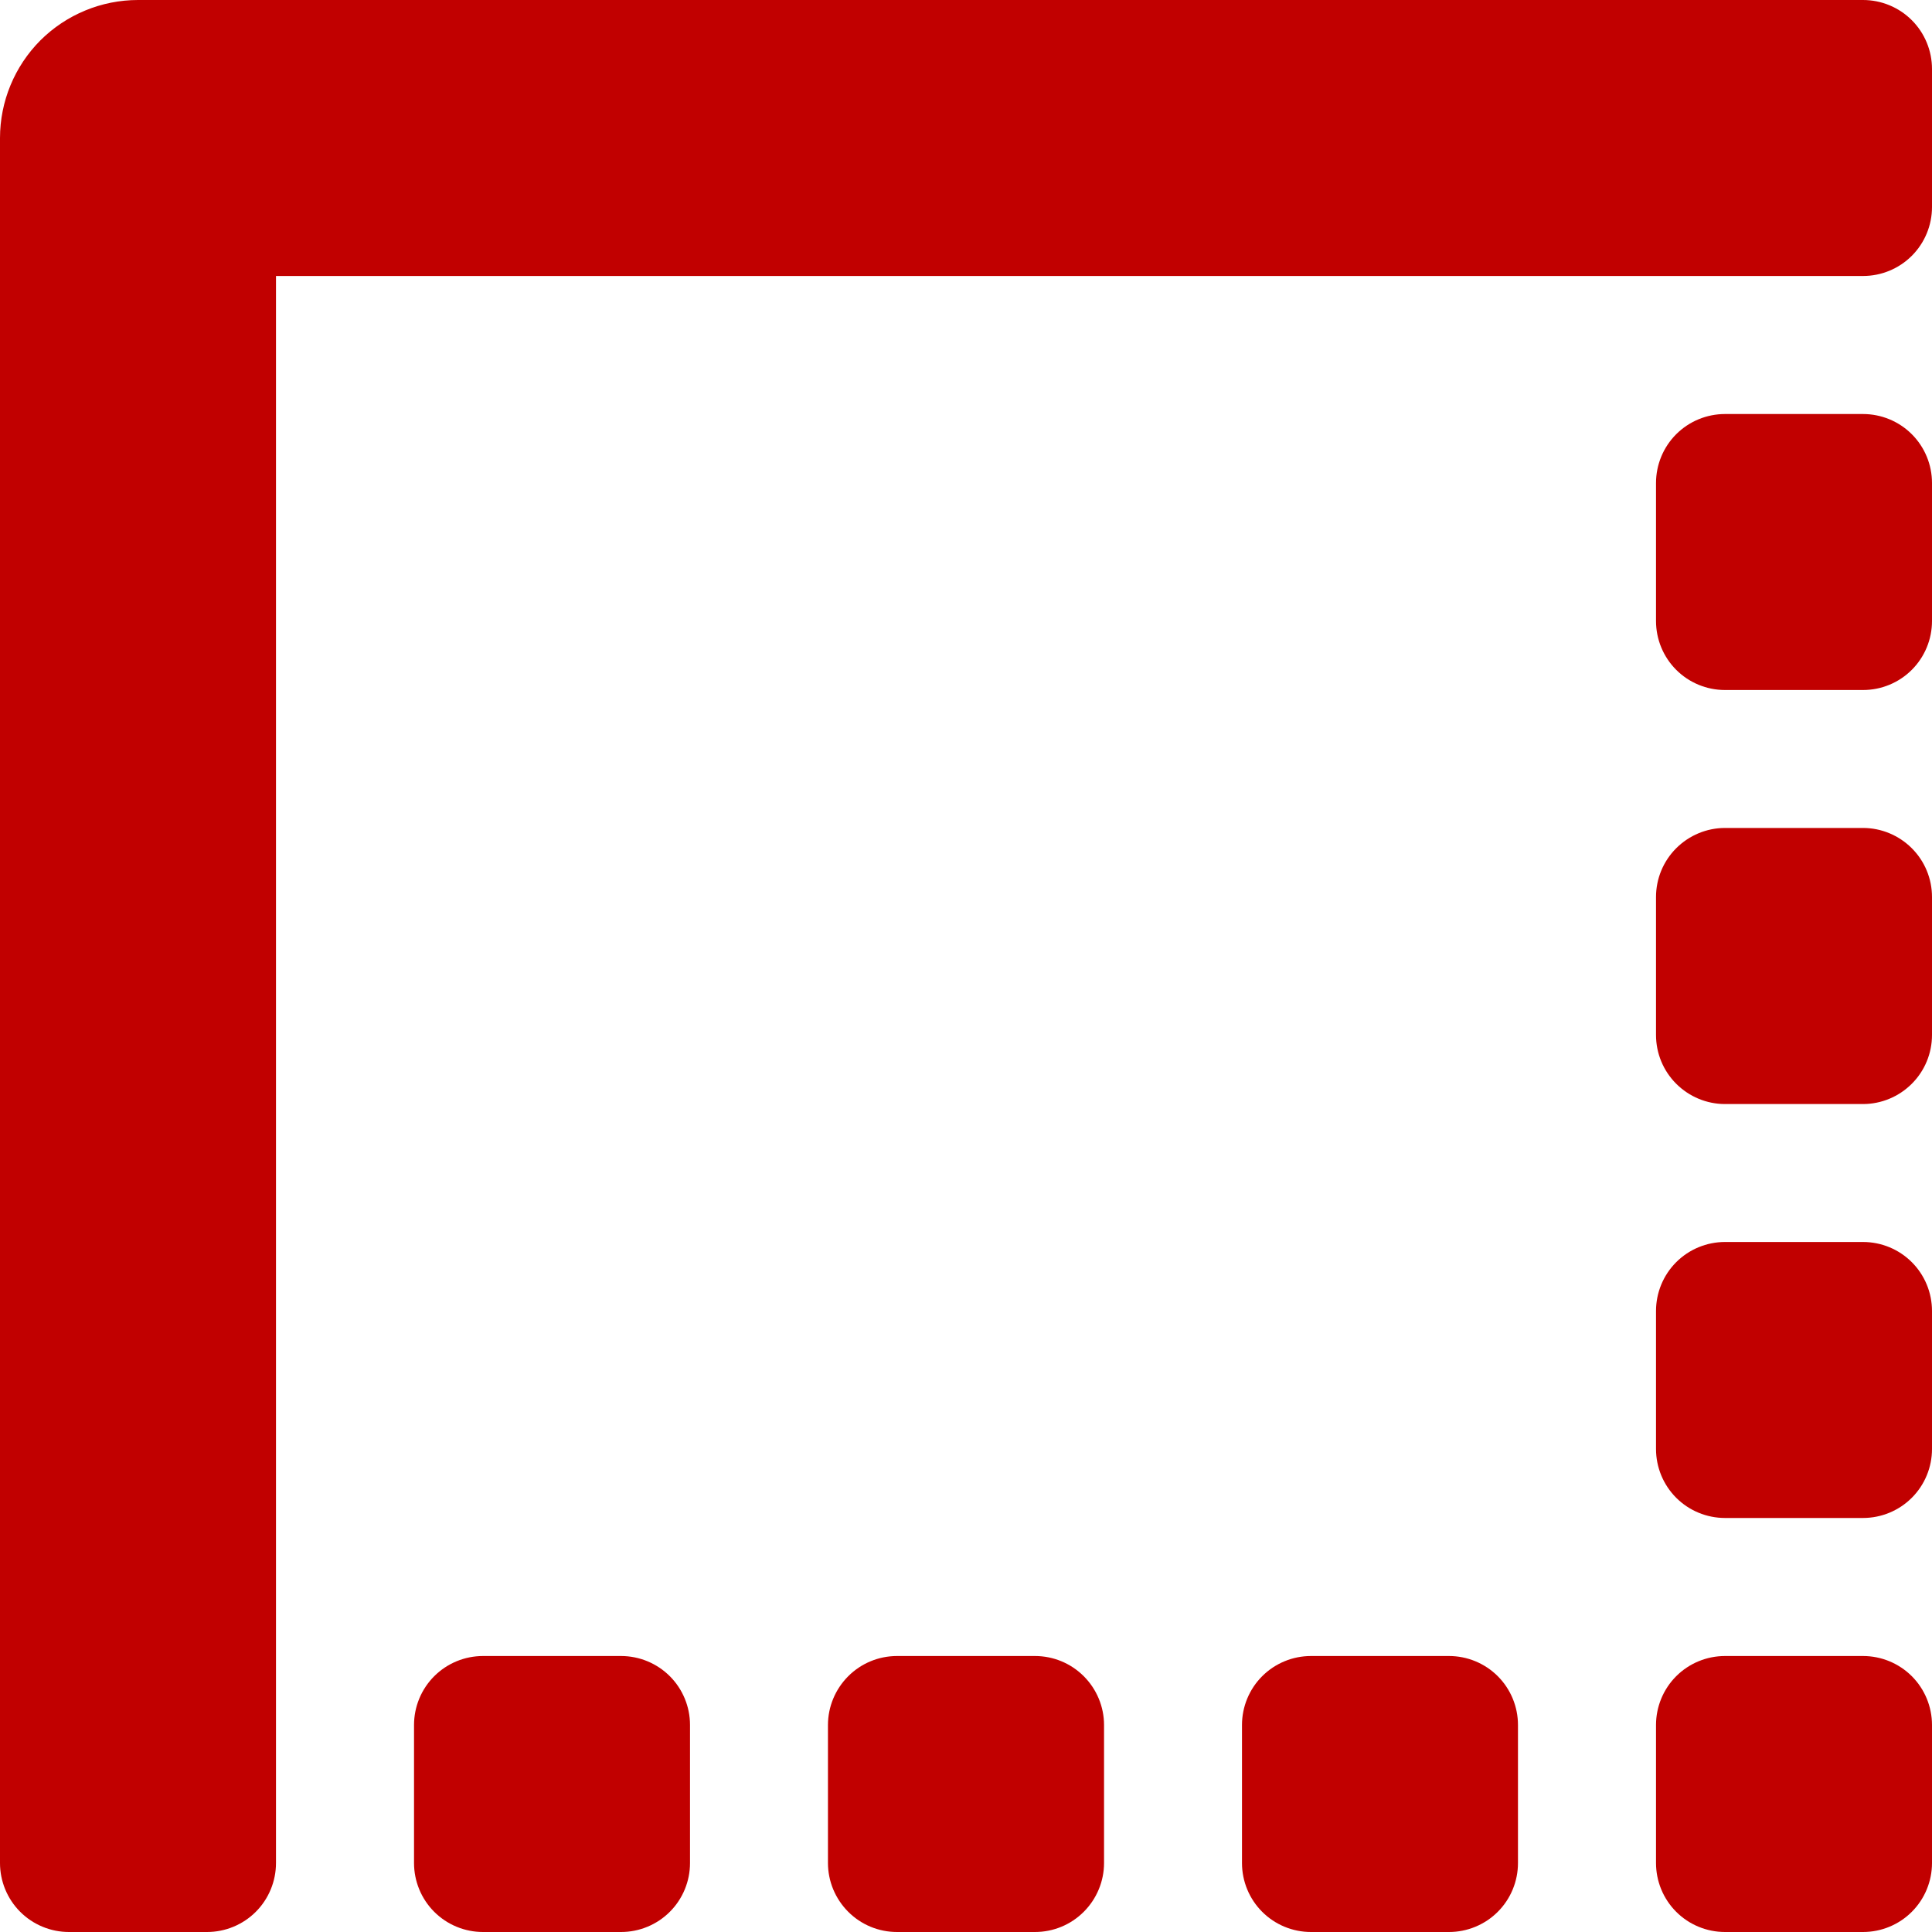 <svg width="20" height="20" viewBox="0 0 20 20" fill="none" xmlns="http://www.w3.org/2000/svg">
<path d="M10.714 17.143H9.286C9.096 17.143 8.915 17.218 8.781 17.352C8.647 17.486 8.571 17.668 8.571 17.857V19.286C8.571 19.475 8.647 19.657 8.781 19.791C8.915 19.925 9.096 20 9.286 20H10.714C10.904 20 11.085 19.925 11.219 19.791C11.353 19.657 11.429 19.475 11.429 19.286V17.857C11.429 17.668 11.353 17.486 11.219 17.352C11.085 17.218 10.904 17.143 10.714 17.143ZM6.429 17.143H5C4.811 17.143 4.629 17.218 4.495 17.352C4.361 17.486 4.286 17.668 4.286 17.857V19.286C4.286 19.475 4.361 19.657 4.495 19.791C4.629 19.925 4.811 20 5 20H6.429C6.618 20 6.8 19.925 6.934 19.791C7.068 19.657 7.143 19.475 7.143 19.286V17.857C7.143 17.668 7.068 17.486 6.934 17.352C6.8 17.218 6.618 17.143 6.429 17.143ZM15 17.143H13.571C13.382 17.143 13.2 17.218 13.066 17.352C12.932 17.486 12.857 17.668 12.857 17.857V19.286C12.857 19.475 12.932 19.657 13.066 19.791C13.2 19.925 13.382 20 13.571 20H15C15.189 20 15.371 19.925 15.505 19.791C15.639 19.657 15.714 19.475 15.714 19.286V17.857C15.714 17.668 15.639 17.486 15.505 17.352C15.371 17.218 15.189 17.143 15 17.143ZM19.286 8.571H17.857C17.668 8.571 17.486 8.647 17.352 8.781C17.218 8.915 17.143 9.096 17.143 9.286V10.714C17.143 10.904 17.218 11.085 17.352 11.219C17.486 11.353 17.668 11.429 17.857 11.429H19.286C19.475 11.429 19.657 11.353 19.791 11.219C19.925 11.085 20 10.904 20 10.714V9.286C20 9.096 19.925 8.915 19.791 8.781C19.657 8.647 19.475 8.571 19.286 8.571ZM19.286 12.857H17.857C17.668 12.857 17.486 12.932 17.352 13.066C17.218 13.2 17.143 13.382 17.143 13.571V15C17.143 15.189 17.218 15.371 17.352 15.505C17.486 15.639 17.668 15.714 17.857 15.714H19.286C19.475 15.714 19.657 15.639 19.791 15.505C19.925 15.371 20 15.189 20 15V13.571C20 13.382 19.925 13.2 19.791 13.066C19.657 12.932 19.475 12.857 19.286 12.857ZM19.286 17.143H17.857C17.668 17.143 17.486 17.218 17.352 17.352C17.218 17.486 17.143 17.668 17.143 17.857V19.286C17.143 19.475 17.218 19.657 17.352 19.791C17.486 19.925 17.668 20 17.857 20H19.286C19.475 20 19.657 19.925 19.791 19.791C19.925 19.657 20 19.475 20 19.286V17.857C20 17.668 19.925 17.486 19.791 17.352C19.657 17.218 19.475 17.143 19.286 17.143ZM19.286 4.286H17.857C17.668 4.286 17.486 4.361 17.352 4.495C17.218 4.629 17.143 4.811 17.143 5V6.429C17.143 6.618 17.218 6.8 17.352 6.934C17.486 7.068 17.668 7.143 17.857 7.143H19.286C19.475 7.143 19.657 7.068 19.791 6.934C19.925 6.8 20 6.618 20 6.429V5C20 4.811 19.925 4.629 19.791 4.495C19.657 4.361 19.475 4.286 19.286 4.286ZM19.286 0H1.429C1.05 0 0.686 0.151 0.418 0.418C0.151 0.686 0 1.05 0 1.429L0 19.286C0 19.475 0.075 19.657 0.209 19.791C0.343 19.925 0.525 20 0.714 20H2.143C2.332 20 2.514 19.925 2.648 19.791C2.782 19.657 2.857 19.475 2.857 19.286V2.857H19.286C19.475 2.857 19.657 2.782 19.791 2.648C19.925 2.514 20 2.332 20 2.143V0.714C20 0.525 19.925 0.343 19.791 0.209C19.657 0.075 19.475 0 19.286 0Z" fill="#C10000"/>
</svg>
